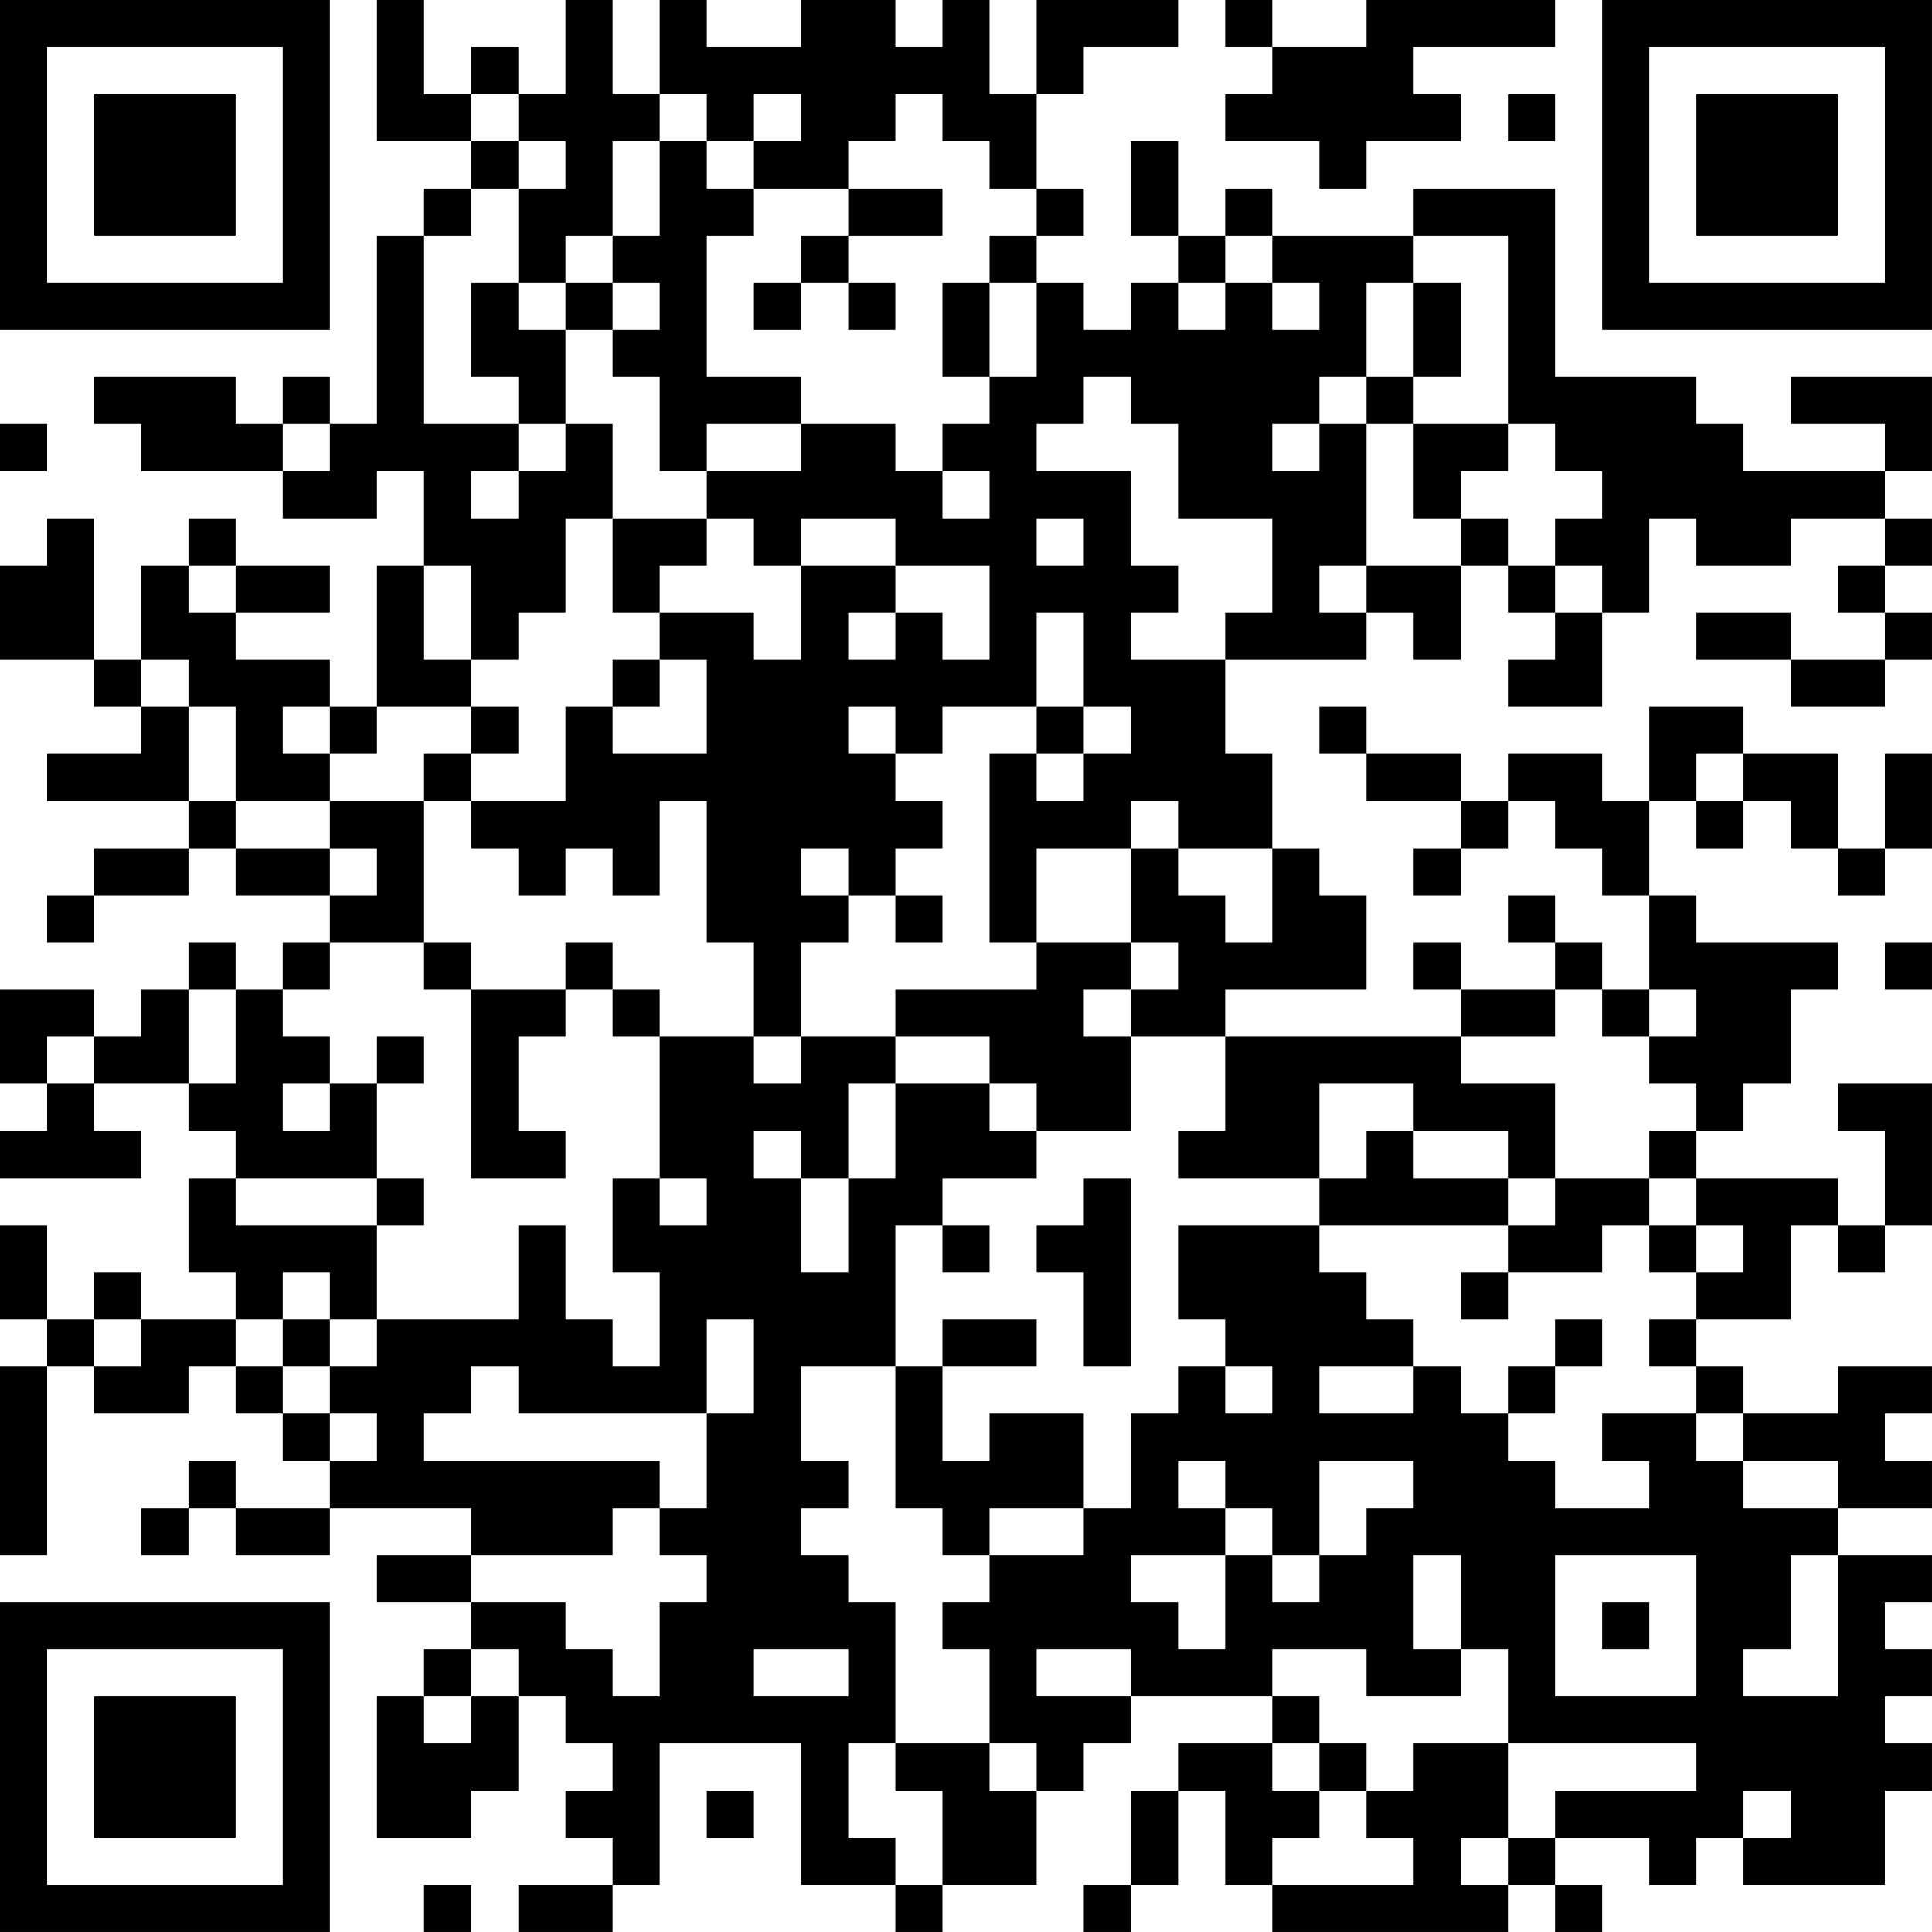 <?xml version="1.0" encoding="UTF-8"?>
<svg xmlns="http://www.w3.org/2000/svg" version="1.1" width="200" height="200" viewBox="0 0 200 200"><rect x="0" y="0" width="200" height="200" fill="#ffffff"/><g transform="scale(4.878)"><g transform="translate(0,0)"><path fill-rule="evenodd" d="M8 0L8 3L10 3L10 4L9 4L9 5L8 5L8 9L7 9L7 8L6 8L6 9L5 9L5 8L2 8L2 9L3 9L3 10L6 10L6 11L8 11L8 10L9 10L9 12L8 12L8 15L7 15L7 14L5 14L5 13L7 13L7 12L5 12L5 11L4 11L4 12L3 12L3 14L2 14L2 11L1 11L1 12L0 12L0 14L2 14L2 15L3 15L3 16L1 16L1 17L4 17L4 18L2 18L2 19L1 19L1 20L2 20L2 19L4 19L4 18L5 18L5 19L7 19L7 20L6 20L6 21L5 21L5 20L4 20L4 21L3 21L3 22L2 22L2 21L0 21L0 23L1 23L1 24L0 24L0 25L3 25L3 24L2 24L2 23L4 23L4 24L5 24L5 25L4 25L4 27L5 27L5 28L3 28L3 27L2 27L2 28L1 28L1 26L0 26L0 28L1 28L1 29L0 29L0 33L1 33L1 29L2 29L2 30L4 30L4 29L5 29L5 30L6 30L6 31L7 31L7 32L5 32L5 31L4 31L4 32L3 32L3 33L4 33L4 32L5 32L5 33L7 33L7 32L10 32L10 33L8 33L8 34L10 34L10 35L9 35L9 36L8 36L8 39L10 39L10 38L11 38L11 36L12 36L12 37L13 37L13 38L12 38L12 39L13 39L13 40L11 40L11 41L13 41L13 40L14 40L14 37L17 37L17 40L19 40L19 41L20 41L20 40L22 40L22 38L23 38L23 37L24 37L24 36L27 36L27 37L25 37L25 38L24 38L24 40L23 40L23 41L24 41L24 40L25 40L25 38L26 38L26 40L27 40L27 41L32 41L32 40L33 40L33 41L34 41L34 40L33 40L33 39L35 39L35 40L36 40L36 39L37 39L37 40L40 40L40 38L41 38L41 37L40 37L40 36L41 36L41 35L40 35L40 34L41 34L41 33L39 33L39 32L41 32L41 31L40 31L40 30L41 30L41 29L39 29L39 30L37 30L37 29L36 29L36 28L38 28L38 26L39 26L39 27L40 27L40 26L41 26L41 23L39 23L39 24L40 24L40 26L39 26L39 25L36 25L36 24L37 24L37 23L38 23L38 21L39 21L39 20L36 20L36 19L35 19L35 17L36 17L36 18L37 18L37 17L38 17L38 18L39 18L39 19L40 19L40 18L41 18L41 16L40 16L40 18L39 18L39 16L37 16L37 15L35 15L35 17L34 17L34 16L32 16L32 17L31 17L31 16L29 16L29 15L28 15L28 16L29 16L29 17L31 17L31 18L30 18L30 19L31 19L31 18L32 18L32 17L33 17L33 18L34 18L34 19L35 19L35 21L34 21L34 20L33 20L33 19L32 19L32 20L33 20L33 21L31 21L31 20L30 20L30 21L31 21L31 22L26 22L26 21L29 21L29 19L28 19L28 18L27 18L27 16L26 16L26 14L29 14L29 13L30 13L30 14L31 14L31 12L32 12L32 13L33 13L33 14L32 14L32 15L34 15L34 13L35 13L35 11L36 11L36 12L38 12L38 11L40 11L40 12L39 12L39 13L40 13L40 14L38 14L38 13L36 13L36 14L38 14L38 15L40 15L40 14L41 14L41 13L40 13L40 12L41 12L41 11L40 11L40 10L41 10L41 8L38 8L38 9L40 9L40 10L37 10L37 9L36 9L36 8L33 8L33 4L30 4L30 5L27 5L27 4L26 4L26 5L25 5L25 3L24 3L24 5L25 5L25 6L24 6L24 7L23 7L23 6L22 6L22 5L23 5L23 4L22 4L22 2L23 2L23 1L25 1L25 0L22 0L22 2L21 2L21 0L20 0L20 1L19 1L19 0L17 0L17 1L15 1L15 0L14 0L14 2L13 2L13 0L12 0L12 2L11 2L11 1L10 1L10 2L9 2L9 0ZM26 0L26 1L27 1L27 2L26 2L26 3L28 3L28 4L29 4L29 3L31 3L31 2L30 2L30 1L33 1L33 0L29 0L29 1L27 1L27 0ZM10 2L10 3L11 3L11 4L10 4L10 5L9 5L9 9L11 9L11 10L10 10L10 11L11 11L11 10L12 10L12 9L13 9L13 11L12 11L12 13L11 13L11 14L10 14L10 12L9 12L9 14L10 14L10 15L8 15L8 16L7 16L7 15L6 15L6 16L7 16L7 17L5 17L5 15L4 15L4 14L3 14L3 15L4 15L4 17L5 17L5 18L7 18L7 19L8 19L8 18L7 18L7 17L9 17L9 20L7 20L7 21L6 21L6 22L7 22L7 23L6 23L6 24L7 24L7 23L8 23L8 25L5 25L5 26L8 26L8 28L7 28L7 27L6 27L6 28L5 28L5 29L6 29L6 30L7 30L7 31L8 31L8 30L7 30L7 29L8 29L8 28L11 28L11 26L12 26L12 28L13 28L13 29L14 29L14 27L13 27L13 25L14 25L14 26L15 26L15 25L14 25L14 22L16 22L16 23L17 23L17 22L19 22L19 23L18 23L18 25L17 25L17 24L16 24L16 25L17 25L17 27L18 27L18 25L19 25L19 23L21 23L21 24L22 24L22 25L20 25L20 26L19 26L19 29L17 29L17 31L18 31L18 32L17 32L17 33L18 33L18 34L19 34L19 37L18 37L18 39L19 39L19 40L20 40L20 38L19 38L19 37L21 37L21 38L22 38L22 37L21 37L21 35L20 35L20 34L21 34L21 33L23 33L23 32L24 32L24 30L25 30L25 29L26 29L26 30L27 30L27 29L26 29L26 28L25 28L25 26L28 26L28 27L29 27L29 28L30 28L30 29L28 29L28 30L30 30L30 29L31 29L31 30L32 30L32 31L33 31L33 32L35 32L35 31L34 31L34 30L36 30L36 31L37 31L37 32L39 32L39 31L37 31L37 30L36 30L36 29L35 29L35 28L36 28L36 27L37 27L37 26L36 26L36 25L35 25L35 24L36 24L36 23L35 23L35 22L36 22L36 21L35 21L35 22L34 22L34 21L33 21L33 22L31 22L31 23L33 23L33 25L32 25L32 24L30 24L30 23L28 23L28 25L25 25L25 24L26 24L26 22L24 22L24 21L25 21L25 20L24 20L24 18L25 18L25 19L26 19L26 20L27 20L27 18L25 18L25 17L24 17L24 18L22 18L22 20L21 20L21 16L22 16L22 17L23 17L23 16L24 16L24 15L23 15L23 13L22 13L22 15L20 15L20 16L19 16L19 15L18 15L18 16L19 16L19 17L20 17L20 18L19 18L19 19L18 19L18 18L17 18L17 19L18 19L18 20L17 20L17 22L16 22L16 20L15 20L15 17L14 17L14 19L13 19L13 18L12 18L12 19L11 19L11 18L10 18L10 17L12 17L12 15L13 15L13 16L15 16L15 14L14 14L14 13L16 13L16 14L17 14L17 12L19 12L19 13L18 13L18 14L19 14L19 13L20 13L20 14L21 14L21 12L19 12L19 11L17 11L17 12L16 12L16 11L15 11L15 10L17 10L17 9L19 9L19 10L20 10L20 11L21 11L21 10L20 10L20 9L21 9L21 8L22 8L22 6L21 6L21 5L22 5L22 4L21 4L21 3L20 3L20 2L19 2L19 3L18 3L18 4L16 4L16 3L17 3L17 2L16 2L16 3L15 3L15 2L14 2L14 3L13 3L13 5L12 5L12 6L11 6L11 4L12 4L12 3L11 3L11 2ZM32 2L32 3L33 3L33 2ZM14 3L14 5L13 5L13 6L12 6L12 7L11 7L11 6L10 6L10 8L11 8L11 9L12 9L12 7L13 7L13 8L14 8L14 10L15 10L15 9L17 9L17 8L15 8L15 5L16 5L16 4L15 4L15 3ZM18 4L18 5L17 5L17 6L16 6L16 7L17 7L17 6L18 6L18 7L19 7L19 6L18 6L18 5L20 5L20 4ZM26 5L26 6L25 6L25 7L26 7L26 6L27 6L27 7L28 7L28 6L27 6L27 5ZM30 5L30 6L29 6L29 8L28 8L28 9L27 9L27 10L28 10L28 9L29 9L29 12L28 12L28 13L29 13L29 12L31 12L31 11L32 11L32 12L33 12L33 13L34 13L34 12L33 12L33 11L34 11L34 10L33 10L33 9L32 9L32 5ZM13 6L13 7L14 7L14 6ZM20 6L20 8L21 8L21 6ZM30 6L30 8L29 8L29 9L30 9L30 11L31 11L31 10L32 10L32 9L30 9L30 8L31 8L31 6ZM23 8L23 9L22 9L22 10L24 10L24 12L25 12L25 13L24 13L24 14L26 14L26 13L27 13L27 11L25 11L25 9L24 9L24 8ZM0 9L0 10L1 10L1 9ZM6 9L6 10L7 10L7 9ZM13 11L13 13L14 13L14 12L15 12L15 11ZM22 11L22 12L23 12L23 11ZM4 12L4 13L5 13L5 12ZM13 14L13 15L14 15L14 14ZM10 15L10 16L9 16L9 17L10 17L10 16L11 16L11 15ZM22 15L22 16L23 16L23 15ZM36 16L36 17L37 17L37 16ZM19 19L19 20L20 20L20 19ZM9 20L9 21L10 21L10 25L12 25L12 24L11 24L11 22L12 22L12 21L13 21L13 22L14 22L14 21L13 21L13 20L12 20L12 21L10 21L10 20ZM22 20L22 21L19 21L19 22L21 22L21 23L22 23L22 24L24 24L24 22L23 22L23 21L24 21L24 20ZM40 20L40 21L41 21L41 20ZM4 21L4 23L5 23L5 21ZM1 22L1 23L2 23L2 22ZM8 22L8 23L9 23L9 22ZM29 24L29 25L28 25L28 26L32 26L32 27L31 27L31 28L32 28L32 27L34 27L34 26L35 26L35 27L36 27L36 26L35 26L35 25L33 25L33 26L32 26L32 25L30 25L30 24ZM8 25L8 26L9 26L9 25ZM23 25L23 26L22 26L22 27L23 27L23 29L24 29L24 25ZM20 26L20 27L21 27L21 26ZM2 28L2 29L3 29L3 28ZM6 28L6 29L7 29L7 28ZM15 28L15 30L11 30L11 29L10 29L10 30L9 30L9 31L14 31L14 32L13 32L13 33L10 33L10 34L12 34L12 35L13 35L13 36L14 36L14 34L15 34L15 33L14 33L14 32L15 32L15 30L16 30L16 28ZM20 28L20 29L19 29L19 32L20 32L20 33L21 33L21 32L23 32L23 30L21 30L21 31L20 31L20 29L22 29L22 28ZM33 28L33 29L32 29L32 30L33 30L33 29L34 29L34 28ZM25 31L25 32L26 32L26 33L24 33L24 34L25 34L25 35L26 35L26 33L27 33L27 34L28 34L28 33L29 33L29 32L30 32L30 31L28 31L28 33L27 33L27 32L26 32L26 31ZM30 33L30 35L31 35L31 36L29 36L29 35L27 35L27 36L28 36L28 37L27 37L27 38L28 38L28 39L27 39L27 40L30 40L30 39L29 39L29 38L30 38L30 37L32 37L32 39L31 39L31 40L32 40L32 39L33 39L33 38L36 38L36 37L32 37L32 35L31 35L31 33ZM33 33L33 36L36 36L36 33ZM38 33L38 35L37 35L37 36L39 36L39 33ZM34 34L34 35L35 35L35 34ZM10 35L10 36L9 36L9 37L10 37L10 36L11 36L11 35ZM16 35L16 36L18 36L18 35ZM22 35L22 36L24 36L24 35ZM28 37L28 38L29 38L29 37ZM15 38L15 39L16 39L16 38ZM37 38L37 39L38 39L38 38ZM9 40L9 41L10 41L10 40ZM0 0L0 7L7 7L7 0ZM1 1L1 6L6 6L6 1ZM2 2L2 5L5 5L5 2ZM34 0L34 7L41 7L41 0ZM35 1L35 6L40 6L40 1ZM36 2L36 5L39 5L39 2ZM0 34L0 41L7 41L7 34ZM1 35L1 40L6 40L6 35ZM2 36L2 39L5 39L5 36Z" fill="#000000"/></g></g></svg>
